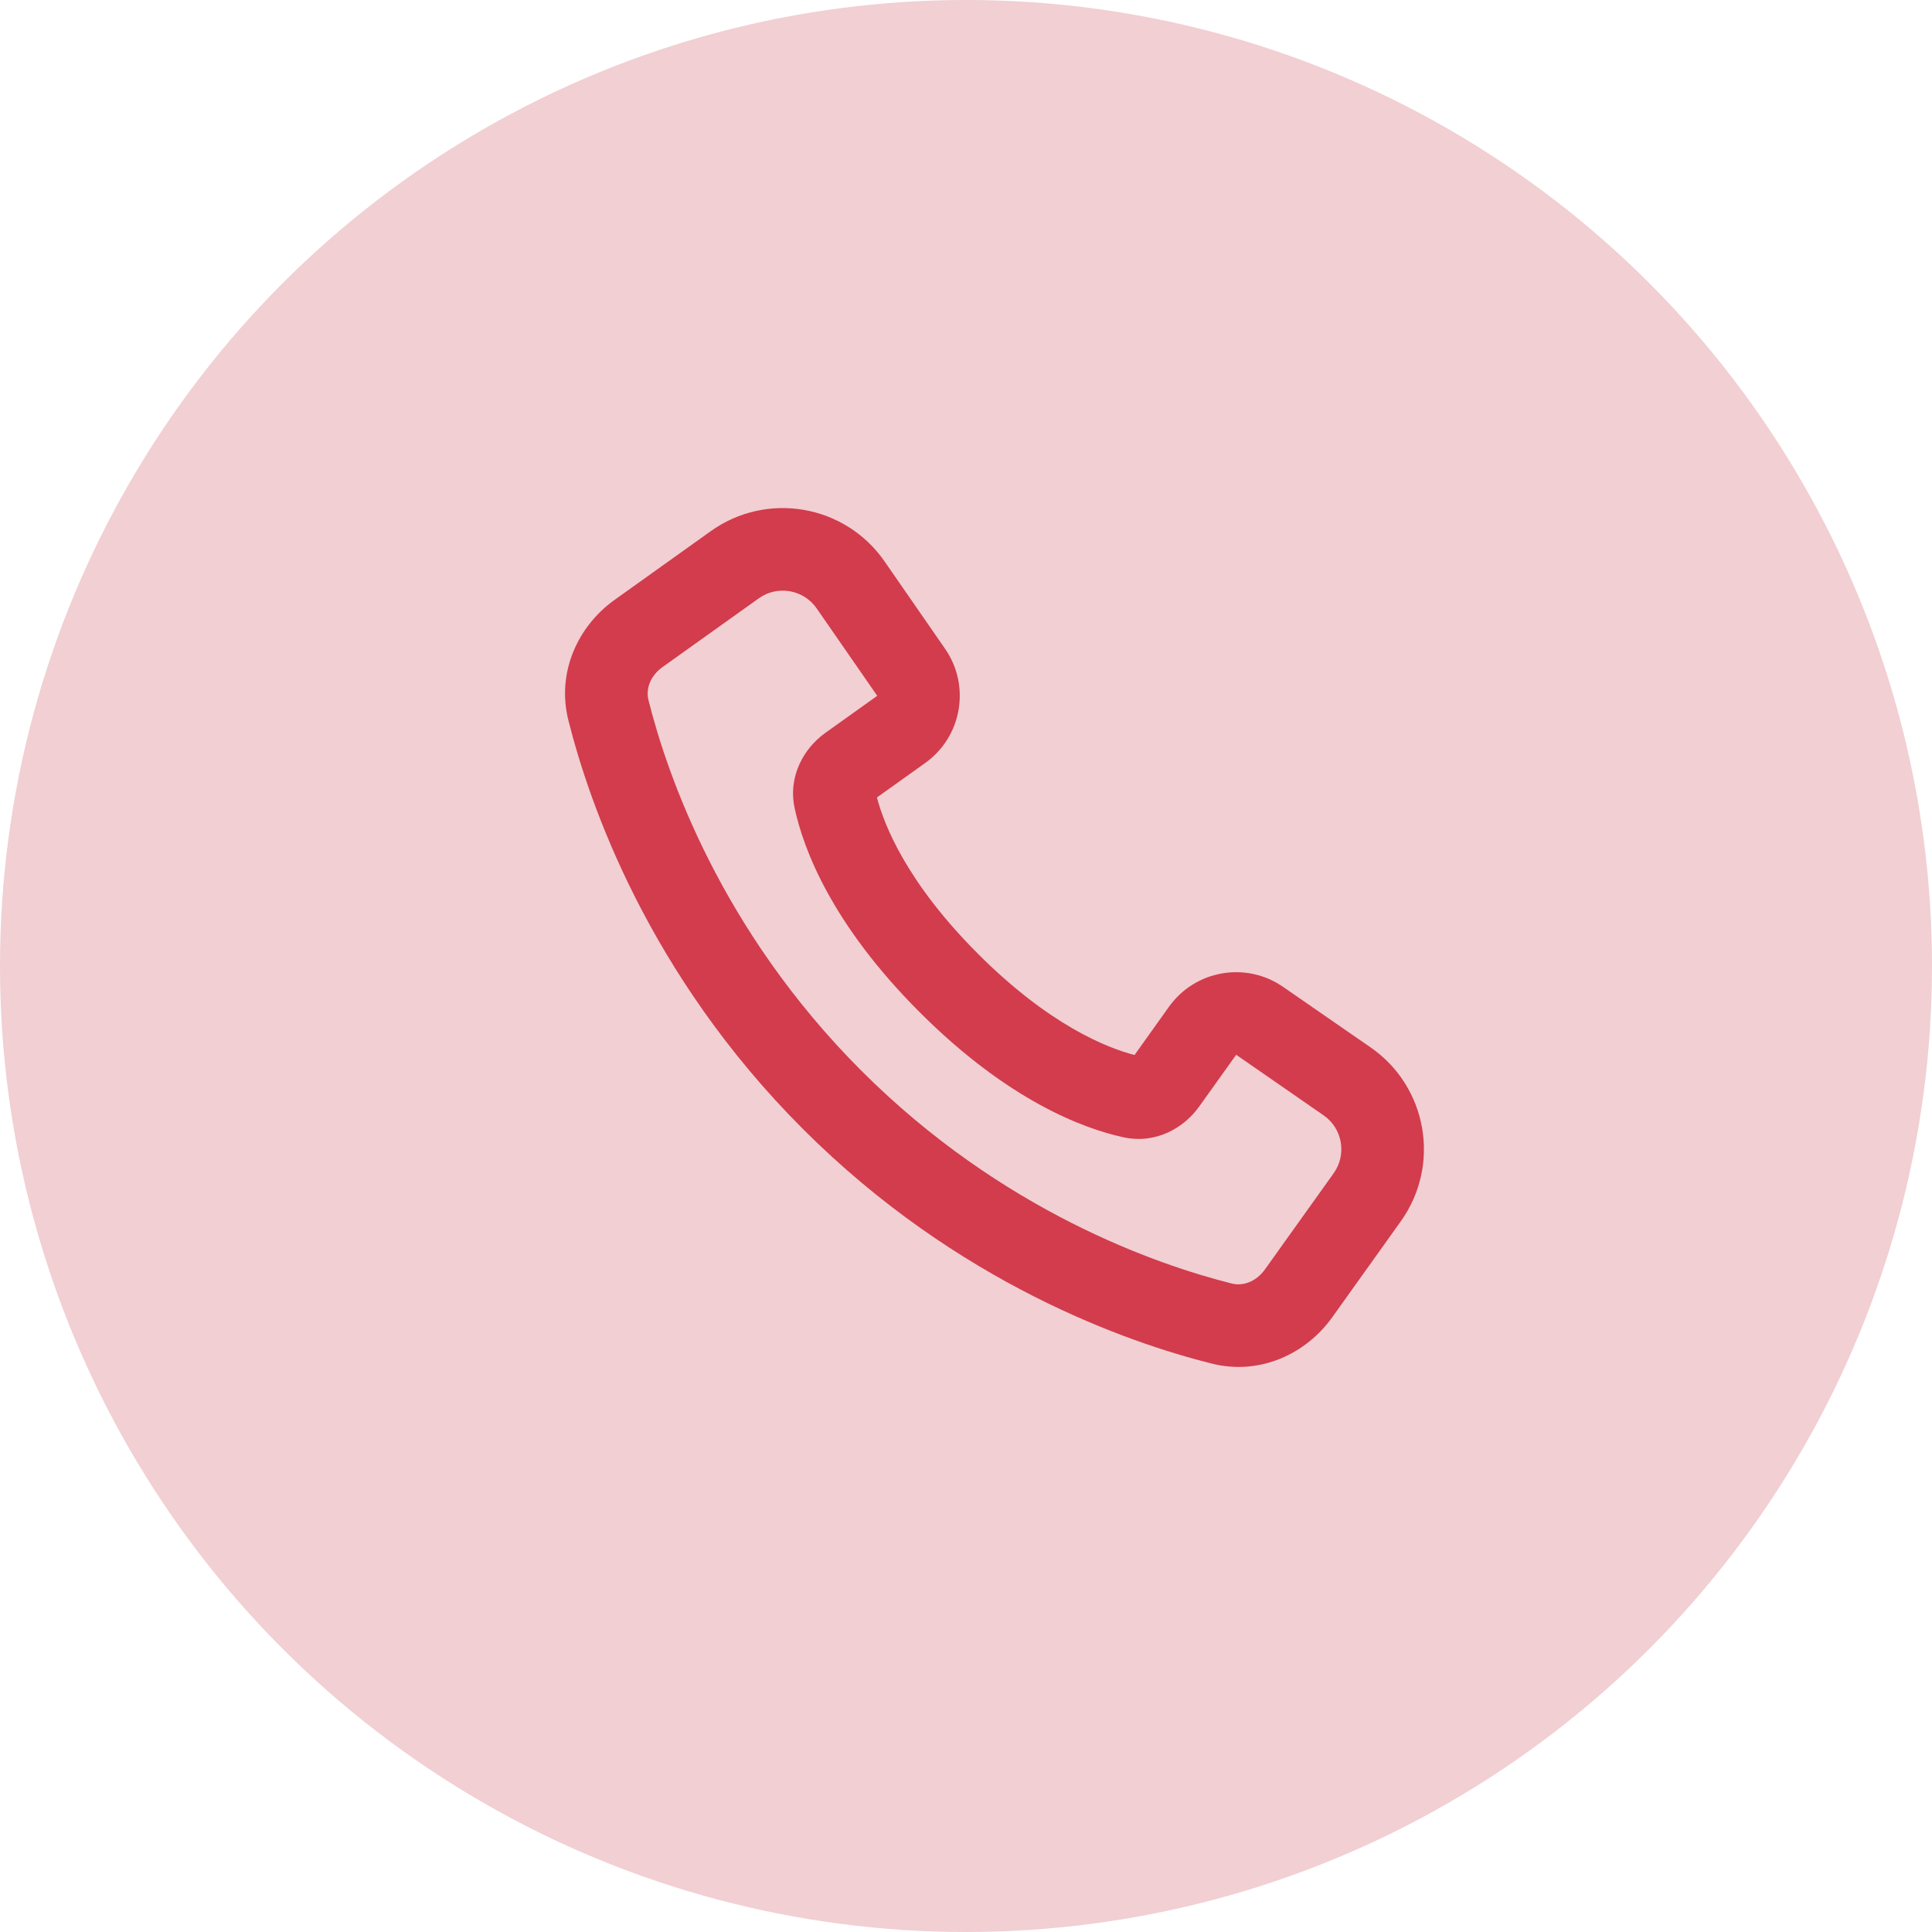 <svg width="39" height="39" viewBox="0 0 39 39" fill="none" xmlns="http://www.w3.org/2000/svg">
<circle cx="19.5" cy="19.5" r="19.5" fill="#C53847" fill-opacity="0.24"/>
<path fill-rule="evenodd" clip-rule="evenodd" d="M24.462 27.526C22.779 27.105 19.333 25.915 16.209 22.791C13.084 19.667 11.895 16.221 11.473 14.537C11.231 13.57 11.668 12.636 12.408 12.108L14.348 10.722C15.483 9.911 17.062 10.186 17.856 11.333L19.078 13.097C19.596 13.846 19.418 14.873 18.676 15.402L17.702 16.098C17.85 16.662 18.308 17.82 19.744 19.256C21.18 20.692 22.338 21.15 22.902 21.297L23.597 20.323C24.127 19.582 25.153 19.403 25.902 19.922L27.667 21.143C28.814 21.937 29.089 23.517 28.278 24.652L26.892 26.592C26.363 27.332 25.43 27.769 24.462 27.526ZM17.387 21.613C20.228 24.454 23.364 25.533 24.867 25.91C25.087 25.965 25.353 25.879 25.536 25.623L26.922 23.683C27.192 23.305 27.1 22.778 26.718 22.514L24.954 21.292L24.207 22.337C23.902 22.765 23.338 23.099 22.681 22.958C21.861 22.781 20.345 22.213 18.566 20.434C16.786 18.655 16.219 17.139 16.042 16.319C15.9 15.662 16.235 15.098 16.662 14.793L17.708 14.046L16.486 12.282C16.221 11.899 15.695 11.808 15.317 12.078L13.376 13.464C13.12 13.647 13.035 13.912 13.09 14.132C13.467 15.636 14.546 18.771 17.387 21.613Z" fill="#D23C4C"/>
</svg>
